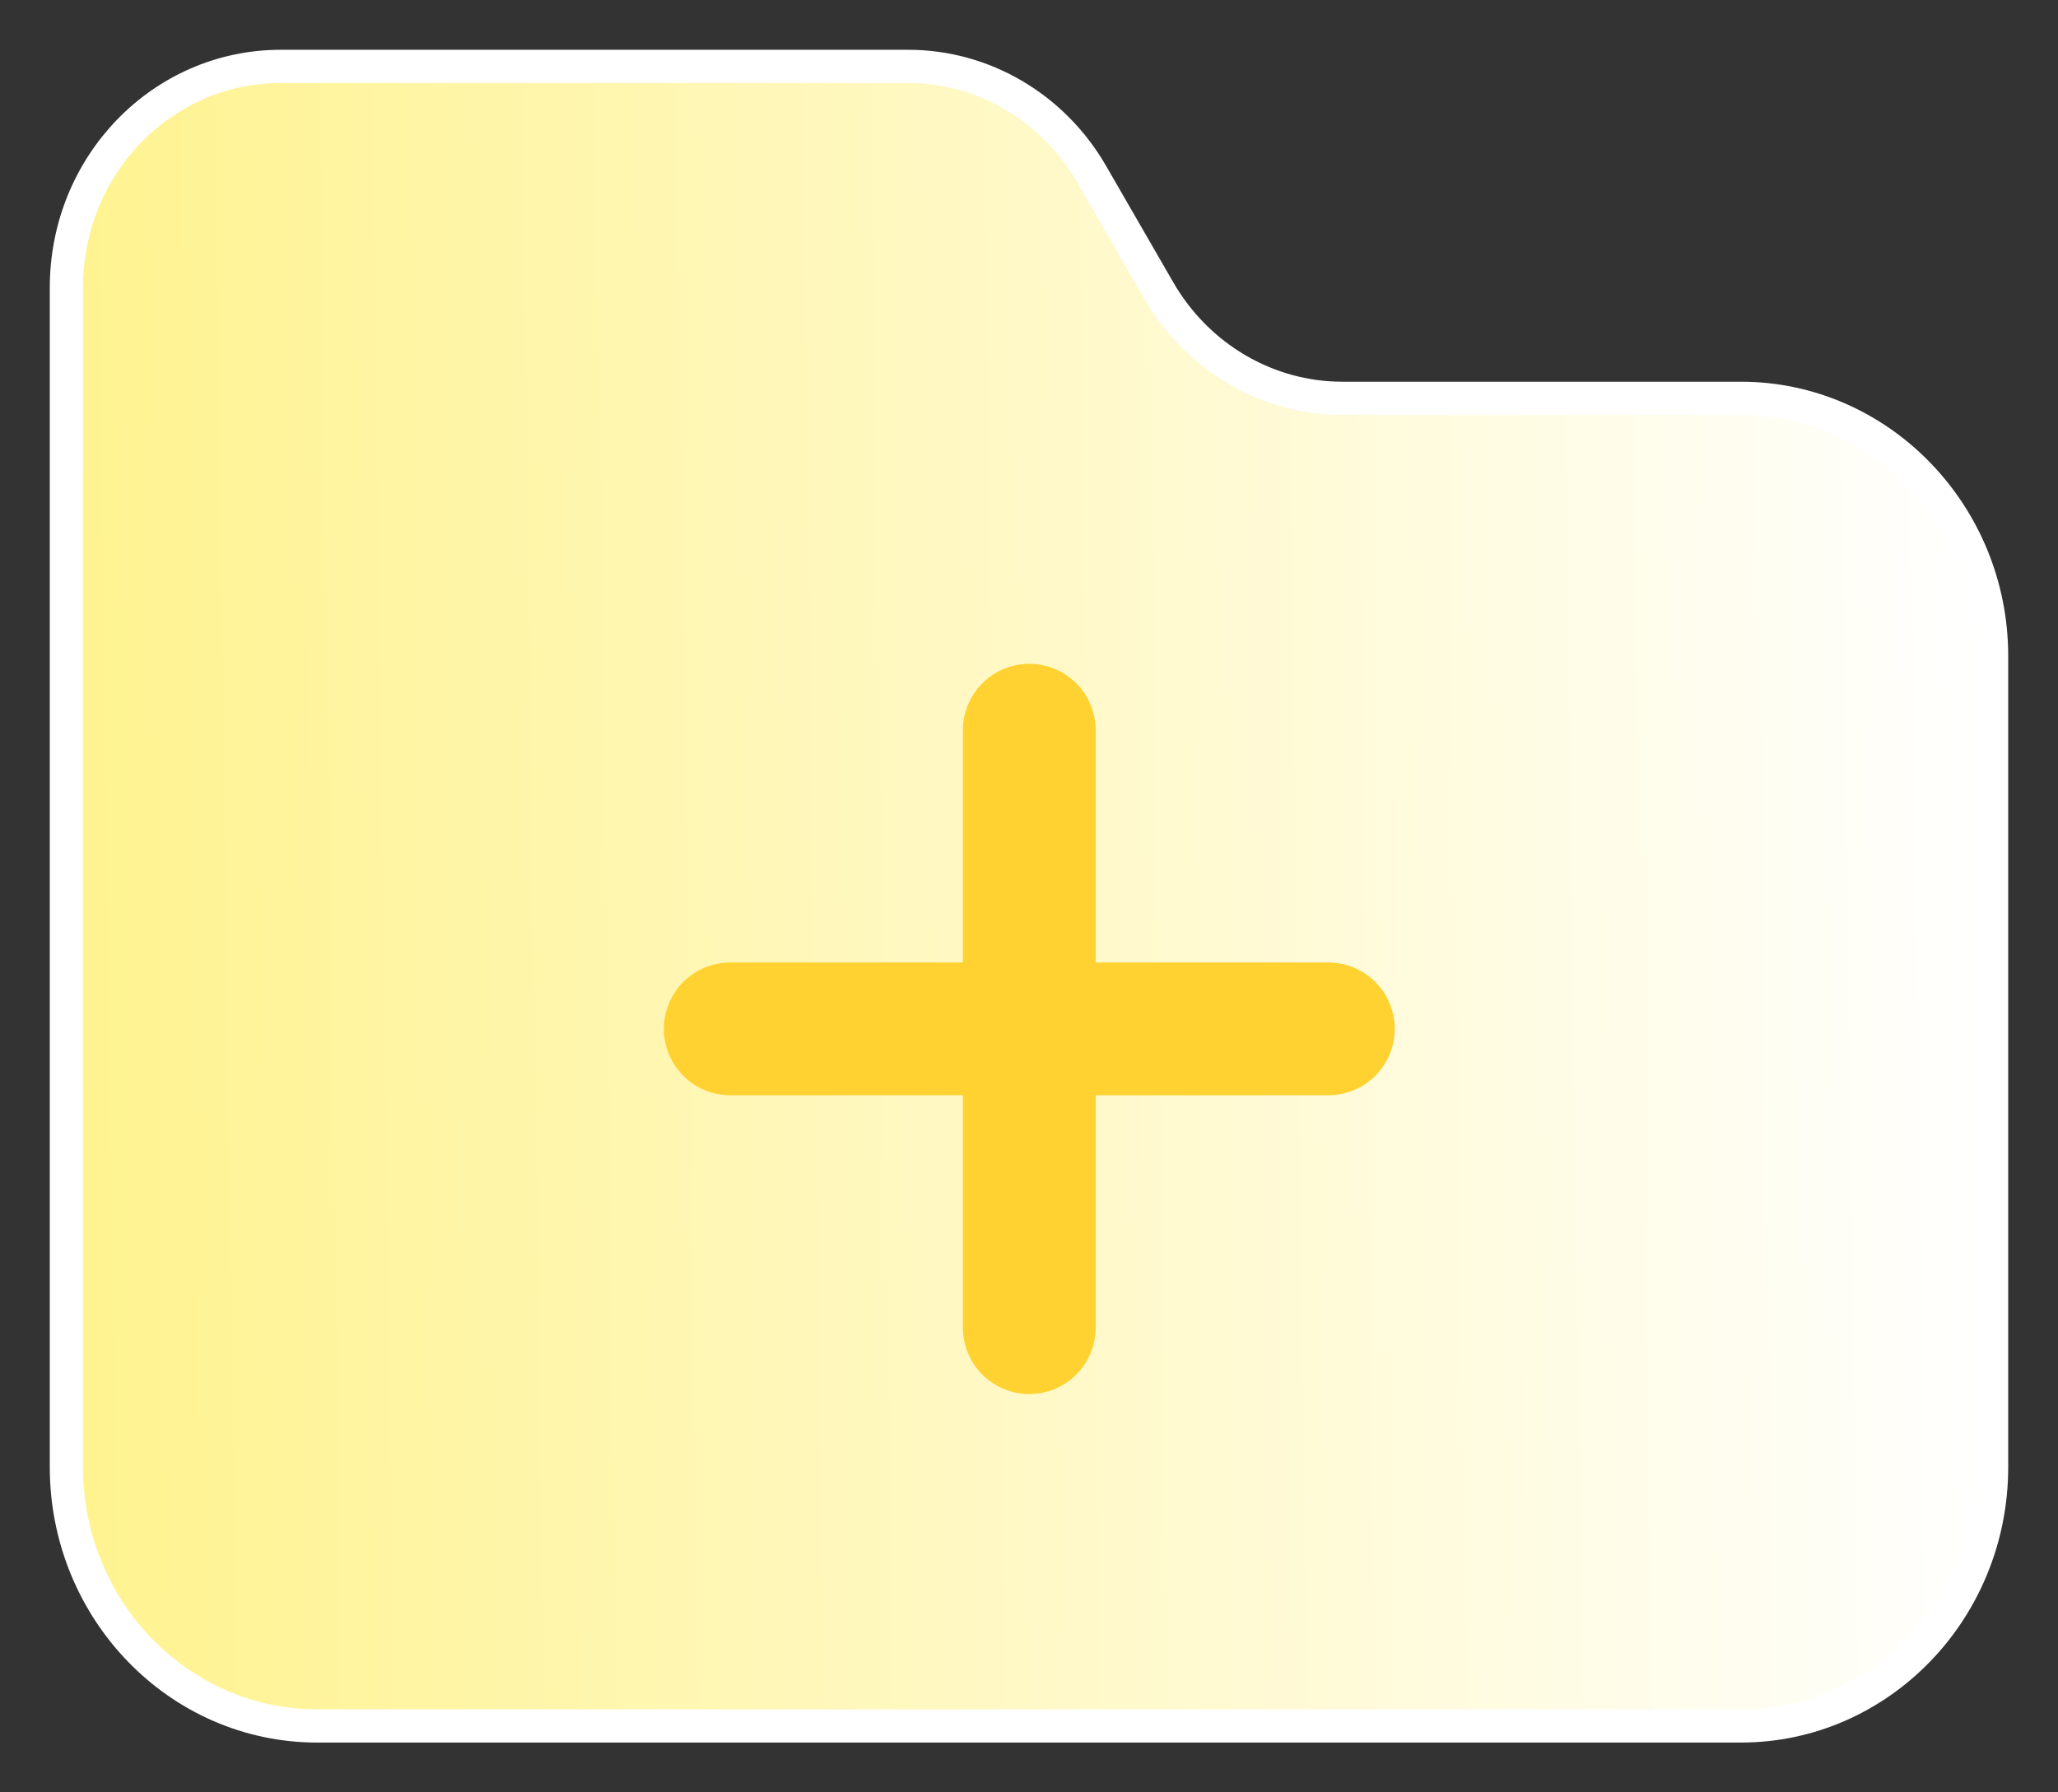 <svg width="31" height="27" viewBox="0 0 31 27" fill="none" xmlns="http://www.w3.org/2000/svg">
<rect x="0" y="0" width="31" height="27" fill="#333333" stroke="none"/>
<path d="M26.222 6H20.218C19.09 6 18.04 5.385 17.459 4.382L16.441 2.618C15.861 1.615 14.81 1 13.682 1H4.229C2.442 1 1 2.489 1 4.333V9.317L1 9.851C1 10.036 1 9.689 1 9.883V22.1C1 24.252 2.693 26 4.778 26H26.222C28.307 26 30 24.252 30 22.1V9.883C30 7.748 28.307 6 26.222 6Z" fill="url(#paint0_linear_739_18414)" stroke="white" stroke-width="0.5" stroke-linecap="round" stroke-linejoin="round"/>
<path d="M15.504 11V20" stroke="#FFD231" stroke-width="2" stroke-linecap="round" stroke-linejoin="round"/>
<path d="M11 15.499H20.009" stroke="#FFD231" stroke-width="2" stroke-linecap="round" stroke-linejoin="round"/>
<defs>
<linearGradient id="paint0_linear_739_18414" x1="30.034" y1="12.901" x2="-0.08" y2="13.305" gradientUnits="userSpaceOnUse">
<stop stop-color="white"/>
<stop offset="1" stop-color="#FFF28B"/>
</linearGradient>
</defs>
</svg>
